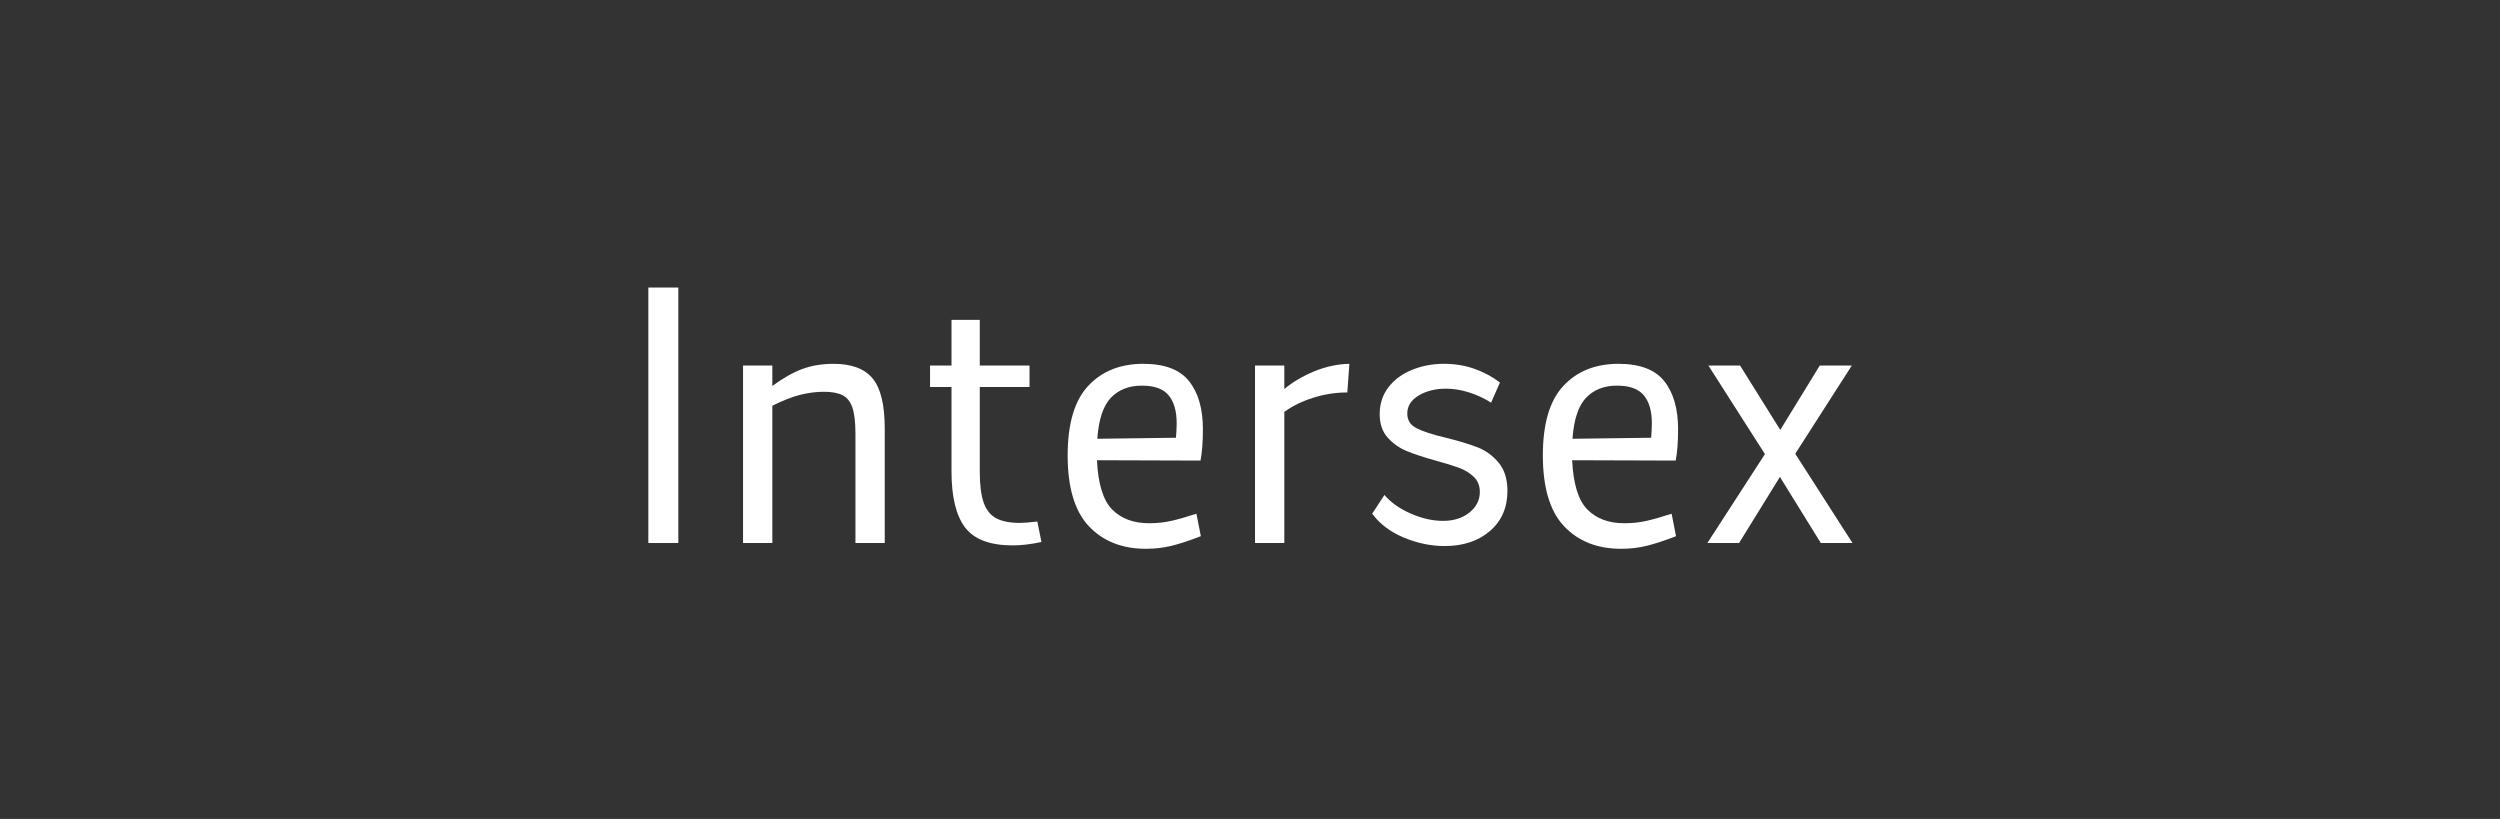 <?xml version="1.0" encoding="utf-8"?>
<!-- Generator: Adobe Illustrator 15.1.0, SVG Export Plug-In . SVG Version: 6.00 Build 0)  -->
<!DOCTYPE svg PUBLIC "-//W3C//DTD SVG 1.1//EN" "http://www.w3.org/Graphics/SVG/1.1/DTD/svg11.dtd">
<svg version="1.1" id="Botoes" xmlns="http://www.w3.org/2000/svg" xmlns:xlink="http://www.w3.org/1999/xlink" x="0px" y="0px"
	 width="290px" height="95px" viewBox="0 0 290 95" enable-background="new 0 0 290 95" xml:space="preserve">
<rect x="0" y="0" width="290" height="95" fill="#333333" stroke="none"/>
<g>
	<path fill="#FFFFFF" d="M75.208,33.354h3.477v29.635h-3.477V33.354z"/>
	<path fill="#FFFFFF" d="M101.228,43.903c0.936,1.133,1.402,3.07,1.402,5.809v13.277h-3.398V50.345c0-1.344-0.117-2.365-0.355-3.062
		c-0.236-0.697-0.619-1.18-1.145-1.441c-0.527-0.264-1.252-0.396-2.174-0.396c-0.896,0-1.812,0.119-2.746,0.355
		c-0.936,0.238-2.01,0.66-3.221,1.266v15.924h-3.398V42.401h3.398v2.371c1.211-0.895,2.357-1.547,3.438-1.955
		s2.305-0.613,3.676-0.613C98.785,42.204,100.292,42.771,101.228,43.903z"/>
	<path fill="#FFFFFF" d="M120.806,62.87c-1.211,0.264-2.318,0.395-3.318,0.395c-2.635,0-4.479-0.691-5.533-2.074
		c-1.053-1.383-1.58-3.549-1.58-6.5v-9.799h-2.488v-2.49h2.488v-5.295h3.279v5.295h5.77v2.49h-5.77v9.838
		c0,1.529,0.152,2.721,0.455,3.576c0.303,0.857,0.791,1.463,1.461,1.818c0.672,0.355,1.588,0.533,2.748,0.533
		c0.395,0,1.066-0.053,2.014-0.158L120.806,62.87z"/>
	<path fill="#FFFFFF" d="M135.88,60.421c0.805-0.184,1.771-0.461,2.904-0.83l0.514,2.607c-1.291,0.5-2.41,0.869-3.357,1.107
		c-0.949,0.236-1.951,0.355-3.004,0.355c-2.766,0-4.973-0.869-6.619-2.609c-1.646-1.738-2.469-4.477-2.469-8.219
		c0-3.688,0.797-6.381,2.391-8.08s3.721-2.549,6.381-2.549c2.477,0,4.248,0.672,5.314,2.016s1.602,3.201,1.602,5.572
		c0,1.475-0.094,2.686-0.277,3.635l-12.012-0.039c0.131,2.766,0.725,4.676,1.777,5.729c1.053,1.055,2.477,1.58,4.268,1.58
		C134.214,60.696,135.078,60.604,135.88,60.421z M128.867,46.136c-0.895,0.936-1.422,2.523-1.58,4.762l9.127-0.119
		c0.053-0.684,0.08-1.25,0.08-1.699c0-1.395-0.311-2.469-0.93-3.219c-0.619-0.752-1.652-1.127-3.102-1.127
		C130.96,44.733,129.763,45.202,128.867,46.136z"/>
	<path fill="#FFFFFF" d="M156.289,45.524c-1.344,0-2.66,0.203-3.951,0.611c-1.291,0.41-2.41,0.955-3.357,1.641v15.213h-3.399V42.401
		h3.399v2.727c0.973-0.816,2.133-1.5,3.477-2.055c1.344-0.553,2.699-0.842,4.07-0.869L156.289,45.524z"/>
	<path fill="#FFFFFF" d="M160.596,57.417c0.738,0.869,1.752,1.588,3.043,2.154s2.543,0.85,3.754,0.85
		c1.238,0,2.258-0.322,3.062-0.969c0.803-0.645,1.205-1.441,1.205-2.391c0-0.711-0.23-1.291-0.691-1.738s-1.027-0.797-1.699-1.047
		s-1.588-0.533-2.746-0.85c-1.422-0.395-2.555-0.771-3.398-1.127s-1.566-0.875-2.174-1.561c-0.605-0.684-0.908-1.58-0.908-2.688
		c0-1.211,0.342-2.258,1.027-3.141s1.602-1.555,2.746-2.016c1.146-0.461,2.377-0.691,3.695-0.691c1.264,0,2.449,0.197,3.557,0.594
		c1.105,0.395,2.08,0.922,2.924,1.58l-1.027,2.332c-0.791-0.5-1.641-0.896-2.549-1.186c-0.908-0.291-1.799-0.436-2.668-0.436
		c-1.238,0-2.299,0.264-3.18,0.791c-0.883,0.527-1.324,1.225-1.324,2.094c0,0.764,0.355,1.33,1.066,1.699s1.844,0.738,3.398,1.105
		c1.502,0.369,2.727,0.738,3.674,1.107c0.949,0.369,1.766,0.961,2.451,1.777c0.684,0.816,1.027,1.91,1.027,3.279
		c0,1.951-0.68,3.504-2.035,4.664c-1.357,1.158-3.102,1.738-5.236,1.738c-1.607,0-3.193-0.33-4.762-0.988
		c-1.566-0.658-2.785-1.58-3.654-2.766L160.596,57.417z"/>
	<path fill="#FFFFFF" d="M191.002,60.421c0.805-0.184,1.771-0.461,2.904-0.83l0.514,2.607c-1.291,0.5-2.41,0.869-3.357,1.107
		c-0.949,0.236-1.951,0.355-3.004,0.355c-2.766,0-4.973-0.869-6.619-2.609c-1.646-1.738-2.469-4.477-2.469-8.219
		c0-3.688,0.797-6.381,2.391-8.08s3.721-2.549,6.381-2.549c2.477,0,4.248,0.672,5.314,2.016s1.602,3.201,1.602,5.572
		c0,1.475-0.094,2.686-0.277,3.635l-12.012-0.039c0.131,2.766,0.725,4.676,1.777,5.729c1.053,1.055,2.477,1.58,4.268,1.58
		C189.336,60.696,190.199,60.604,191.002,60.421z M183.988,46.136c-0.895,0.936-1.422,2.523-1.58,4.762l9.127-0.119
		c0.053-0.684,0.08-1.25,0.08-1.699c0-1.395-0.311-2.469-0.93-3.219c-0.619-0.752-1.652-1.127-3.102-1.127
		C186.082,44.733,184.885,45.202,183.988,46.136z"/>
	<path fill="#FFFFFF" d="M211.213,62.989l-4.742-7.666l-4.74,7.666h-3.676l6.678-10.314l-6.559-10.273h3.674l4.664,7.469
		l4.582-7.469h3.715l-6.559,10.234l6.639,10.354H211.213z"/>
</g>
</svg>
